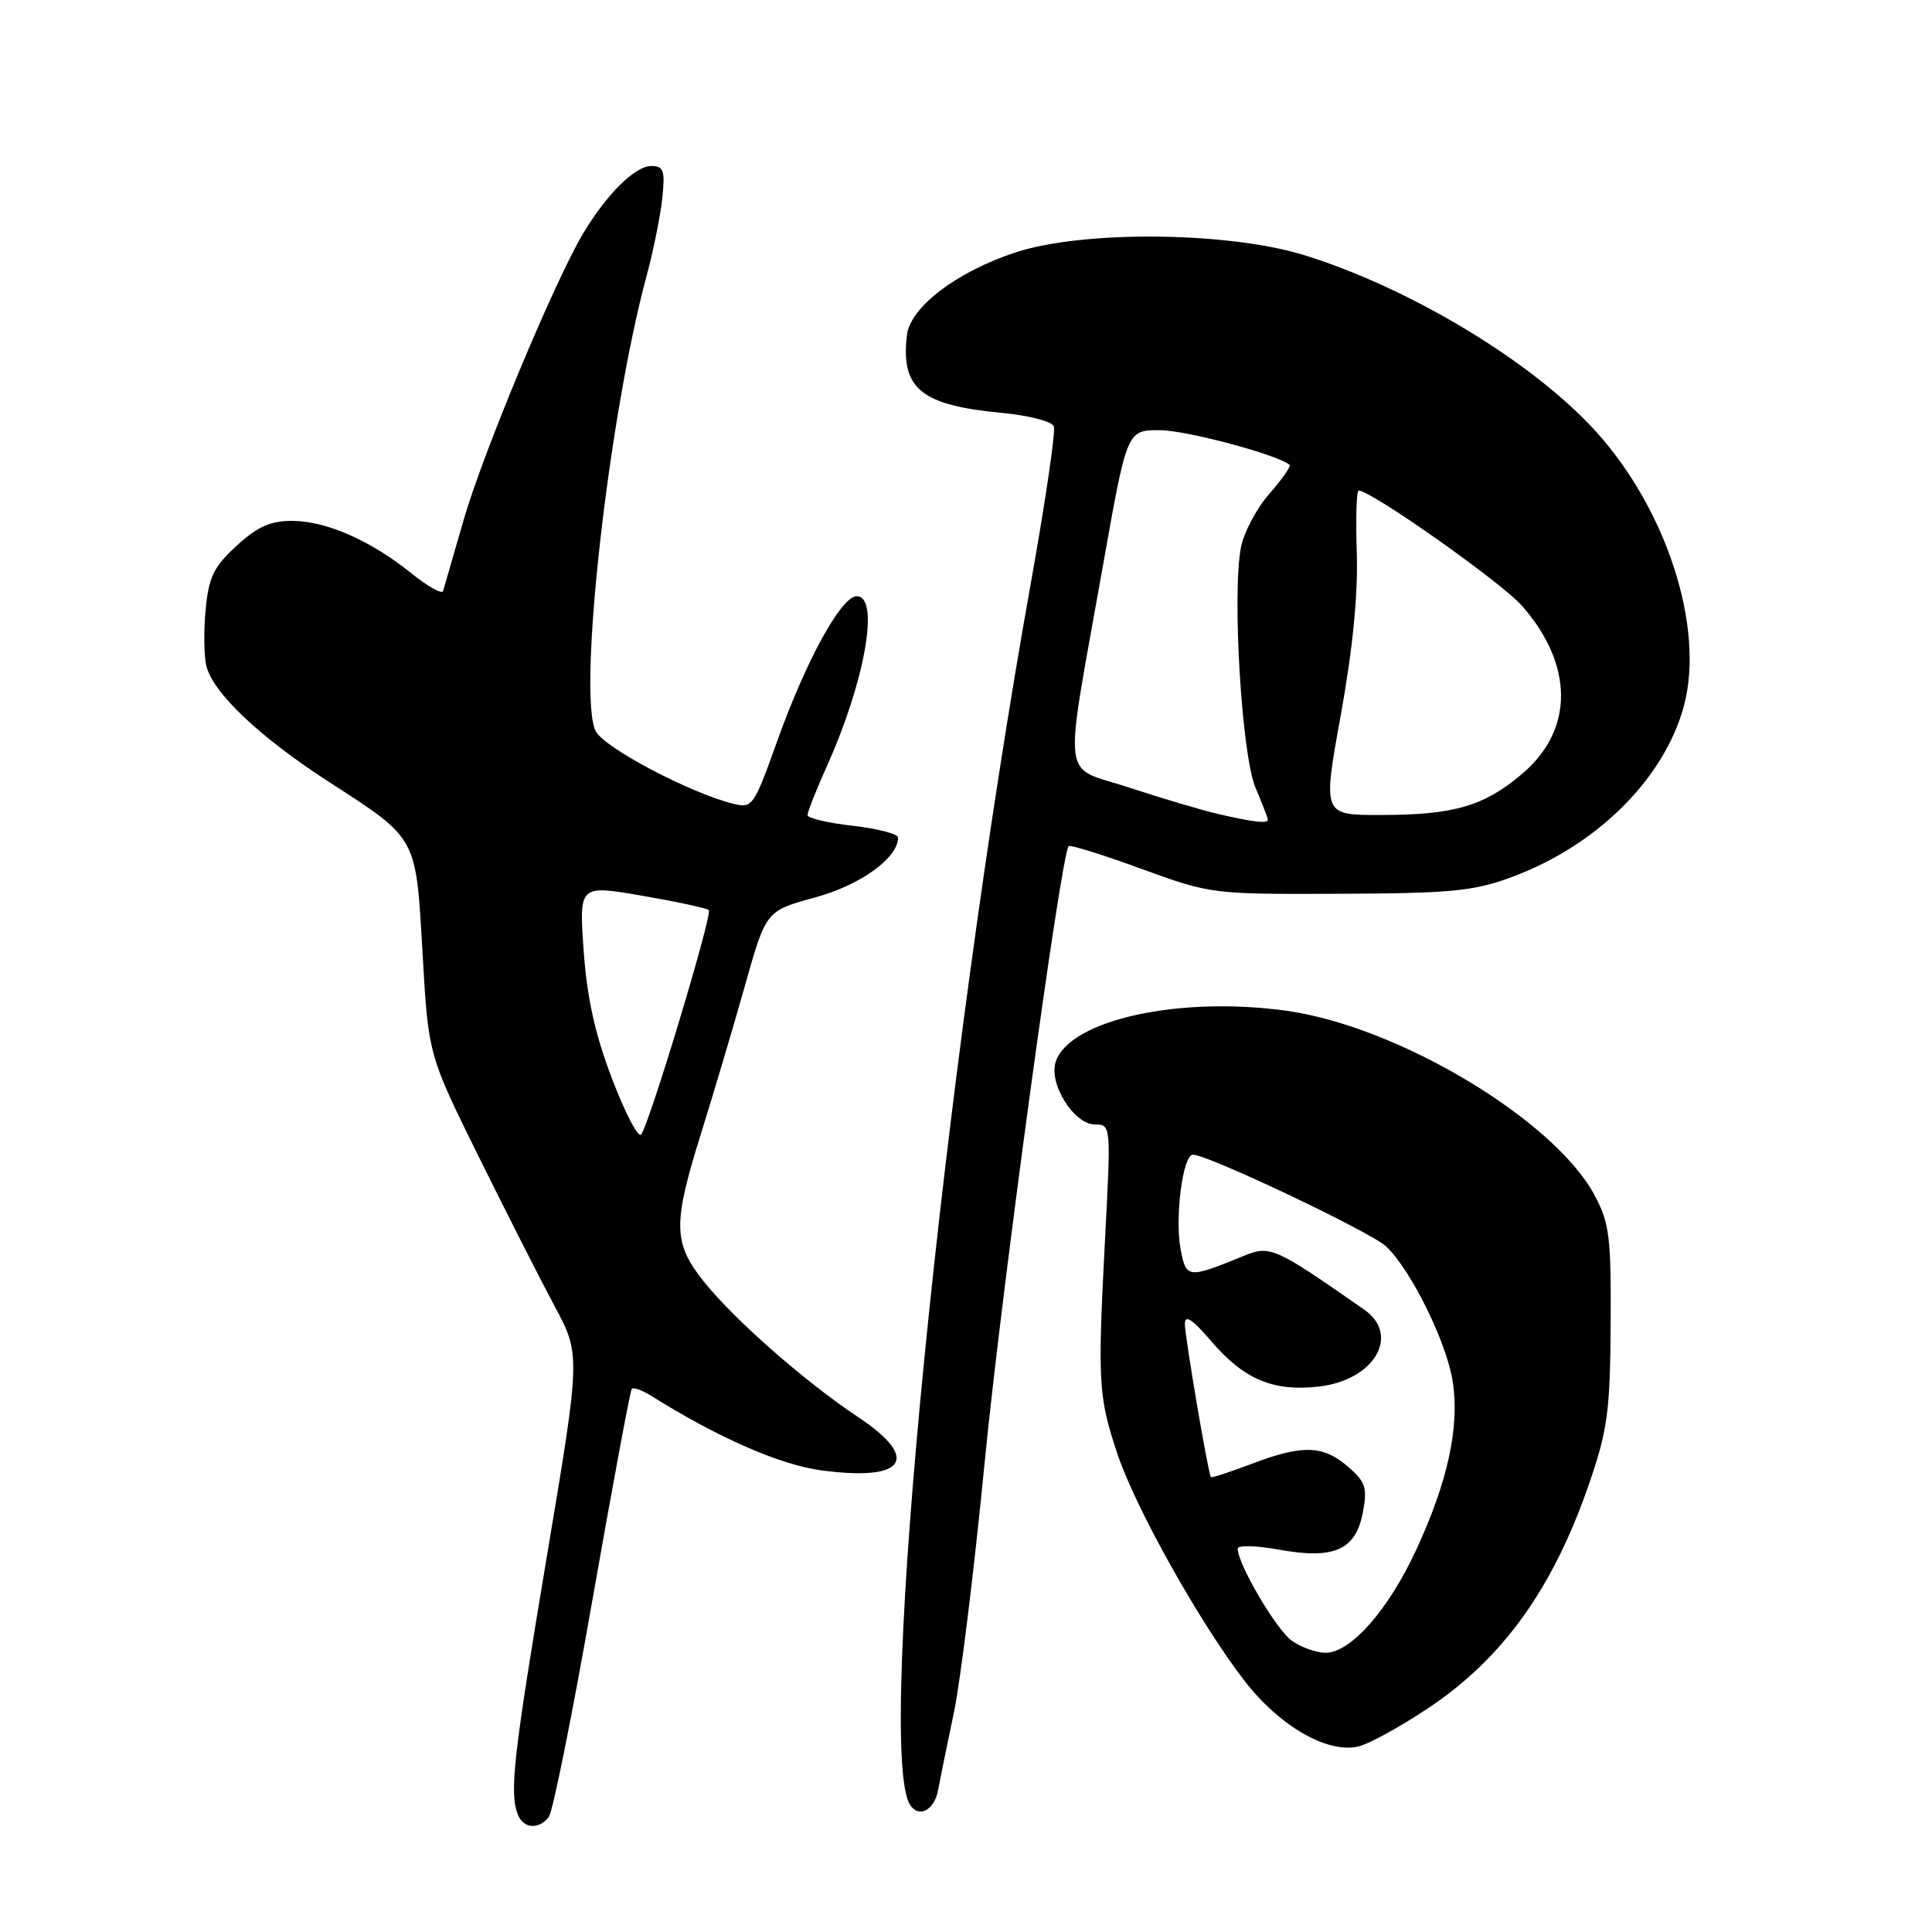 <?xml version="1.0" encoding="UTF-8" standalone="no"?>
<!DOCTYPE svg PUBLIC "-//W3C//DTD SVG 1.1//EN" "http://www.w3.org/Graphics/SVG/1.1/DTD/svg11.dtd" >
<svg xmlns="http://www.w3.org/2000/svg" xmlns:xlink="http://www.w3.org/1999/xlink" version="1.1" viewBox="0 0 256 256">
 <g >
 <path fill="currentColor"
d=" M 72.72 240.75 C 73.25 240.06 75.85 227.12 78.50 212.00 C 81.16 196.88 83.50 184.29 83.71 184.04 C 83.92 183.78 85.08 184.20 86.30 184.96 C 95.06 190.46 103.27 194.06 108.70 194.81 C 119.95 196.35 122.08 193.33 113.69 187.76 C 106.65 183.08 97.27 174.84 93.25 169.80 C 89.17 164.68 89.13 162.17 92.95 150.00 C 94.58 144.78 97.18 136.04 98.71 130.60 C 101.50 120.69 101.50 120.69 107.99 118.92 C 114.01 117.28 119.00 113.69 119.00 110.99 C 119.00 110.50 116.30 109.79 113.00 109.42 C 109.70 109.05 107.00 108.41 107.00 108.00 C 107.00 107.58 108.18 104.61 109.63 101.37 C 114.66 90.14 116.59 79.00 113.52 79.00 C 111.48 79.00 106.80 87.52 102.98 98.21 C 99.89 106.85 99.69 107.14 97.15 106.50 C 91.41 105.06 80.13 99.12 78.95 96.91 C 76.49 92.30 80.61 55.32 85.69 36.50 C 86.58 33.20 87.51 28.59 87.76 26.25 C 88.14 22.58 87.94 22.00 86.29 22.00 C 84.14 22.00 80.35 25.76 77.23 31.00 C 73.45 37.36 63.96 60.11 61.44 68.88 C 60.07 73.62 58.85 77.87 58.71 78.32 C 58.57 78.77 56.66 77.70 54.48 75.94 C 49.09 71.61 43.27 69.05 38.74 69.02 C 35.85 69.01 34.13 69.77 31.36 72.31 C 28.33 75.09 27.66 76.45 27.25 80.76 C 26.98 83.58 27.02 86.96 27.35 88.27 C 28.24 91.82 34.40 97.66 43.44 103.51 C 55.41 111.26 55.09 110.68 55.99 126.32 C 56.76 139.75 56.76 139.75 63.36 153.12 C 67.00 160.48 71.54 169.43 73.45 173.00 C 76.94 179.50 76.94 179.50 72.50 206.00 C 68.04 232.62 67.48 237.49 68.61 240.42 C 69.33 242.31 71.39 242.48 72.72 240.75 Z  M 124.29 237.25 C 124.57 235.74 125.51 231.12 126.38 227.00 C 127.26 222.88 129.11 207.80 130.50 193.50 C 132.67 171.29 140.58 113.28 141.60 112.12 C 141.78 111.90 146.11 113.25 151.22 115.12 C 160.45 118.48 160.60 118.50 177.50 118.43 C 192.33 118.37 195.24 118.09 200.33 116.21 C 211.60 112.04 220.52 103.18 223.12 93.56 C 225.90 83.30 220.93 67.70 211.58 57.30 C 203.33 48.12 187.14 38.29 172.96 33.85 C 162.90 30.69 143.59 30.49 134.58 33.44 C 126.78 36.00 120.60 40.70 120.17 44.41 C 119.35 51.51 122.03 53.70 132.75 54.71 C 136.29 55.04 139.39 55.84 139.64 56.50 C 139.89 57.15 138.53 66.42 136.62 77.10 C 124.87 142.62 116.04 231.79 120.57 239.12 C 121.70 240.95 123.79 239.90 124.29 237.25 Z  M 189.18 226.38 C 199.15 219.75 205.81 210.46 210.60 196.50 C 213.02 189.46 213.35 186.94 213.42 175.50 C 213.49 163.93 213.26 162.05 211.30 158.39 C 205.94 148.37 185.26 135.99 170.45 133.93 C 156.28 131.96 141.84 135.12 139.91 140.62 C 138.88 143.53 142.28 149.00 145.10 149.00 C 147.21 149.00 147.22 149.11 146.42 164.25 C 145.43 183.14 145.53 185.03 148.04 192.58 C 150.41 199.74 159.00 215.09 164.92 222.74 C 169.55 228.72 175.89 232.38 179.98 231.42 C 181.35 231.11 185.49 228.84 189.18 226.38 Z  M 81.10 142.94 C 78.85 137.06 77.78 132.23 77.34 125.98 C 76.72 117.25 76.72 117.25 85.10 118.69 C 89.70 119.49 93.67 120.34 93.92 120.59 C 94.45 121.11 86.00 149.10 84.95 150.33 C 84.56 150.79 82.82 147.46 81.10 142.94 Z  M 161.50 107.88 C 159.30 107.37 153.96 105.79 149.63 104.36 C 140.49 101.34 140.88 104.66 146.17 74.82 C 149.33 57.00 149.33 57.00 153.66 57.00 C 157.16 57.00 169.32 60.25 170.88 61.60 C 171.09 61.78 169.88 63.51 168.18 65.45 C 166.49 67.38 164.79 70.59 164.42 72.58 C 163.25 78.83 164.54 100.09 166.36 104.37 C 167.26 106.50 168.00 108.41 168.00 108.62 C 168.00 109.16 166.12 108.94 161.50 107.88 Z  M 177.66 94.75 C 179.25 85.97 179.96 78.72 179.78 73.25 C 179.63 68.71 179.74 65.00 180.03 65.00 C 181.71 65.01 199.02 77.22 201.70 80.30 C 208.53 88.12 208.56 96.65 201.78 102.46 C 196.68 106.82 192.71 107.99 182.88 107.99 C 175.26 108.00 175.26 108.00 177.66 94.75 Z  M 171.20 217.43 C 169.15 216.00 164.00 207.25 164.00 205.20 C 164.00 204.73 166.47 204.79 169.49 205.34 C 176.80 206.66 179.65 205.39 180.59 200.37 C 181.20 197.12 180.95 196.35 178.59 194.32 C 175.29 191.48 172.57 191.41 165.82 193.98 C 162.96 195.06 160.54 195.85 160.45 195.73 C 160.08 195.23 157.00 177.09 157.00 175.43 C 157.00 174.15 157.98 174.78 160.46 177.68 C 164.82 182.77 168.68 184.41 174.73 183.73 C 182.10 182.90 185.62 176.92 180.75 173.52 C 168.88 165.24 168.30 164.98 164.81 166.41 C 157.40 169.44 157.17 169.42 156.44 165.54 C 155.65 161.31 156.73 153.00 158.07 153.00 C 160.06 153.00 181.60 163.23 183.66 165.15 C 186.97 168.26 191.75 177.97 192.51 183.17 C 193.40 189.16 191.83 196.33 187.67 205.33 C 183.98 213.32 178.98 219.00 175.65 219.00 C 174.44 219.00 172.44 218.29 171.20 217.43 Z "/>
</g>
</svg>